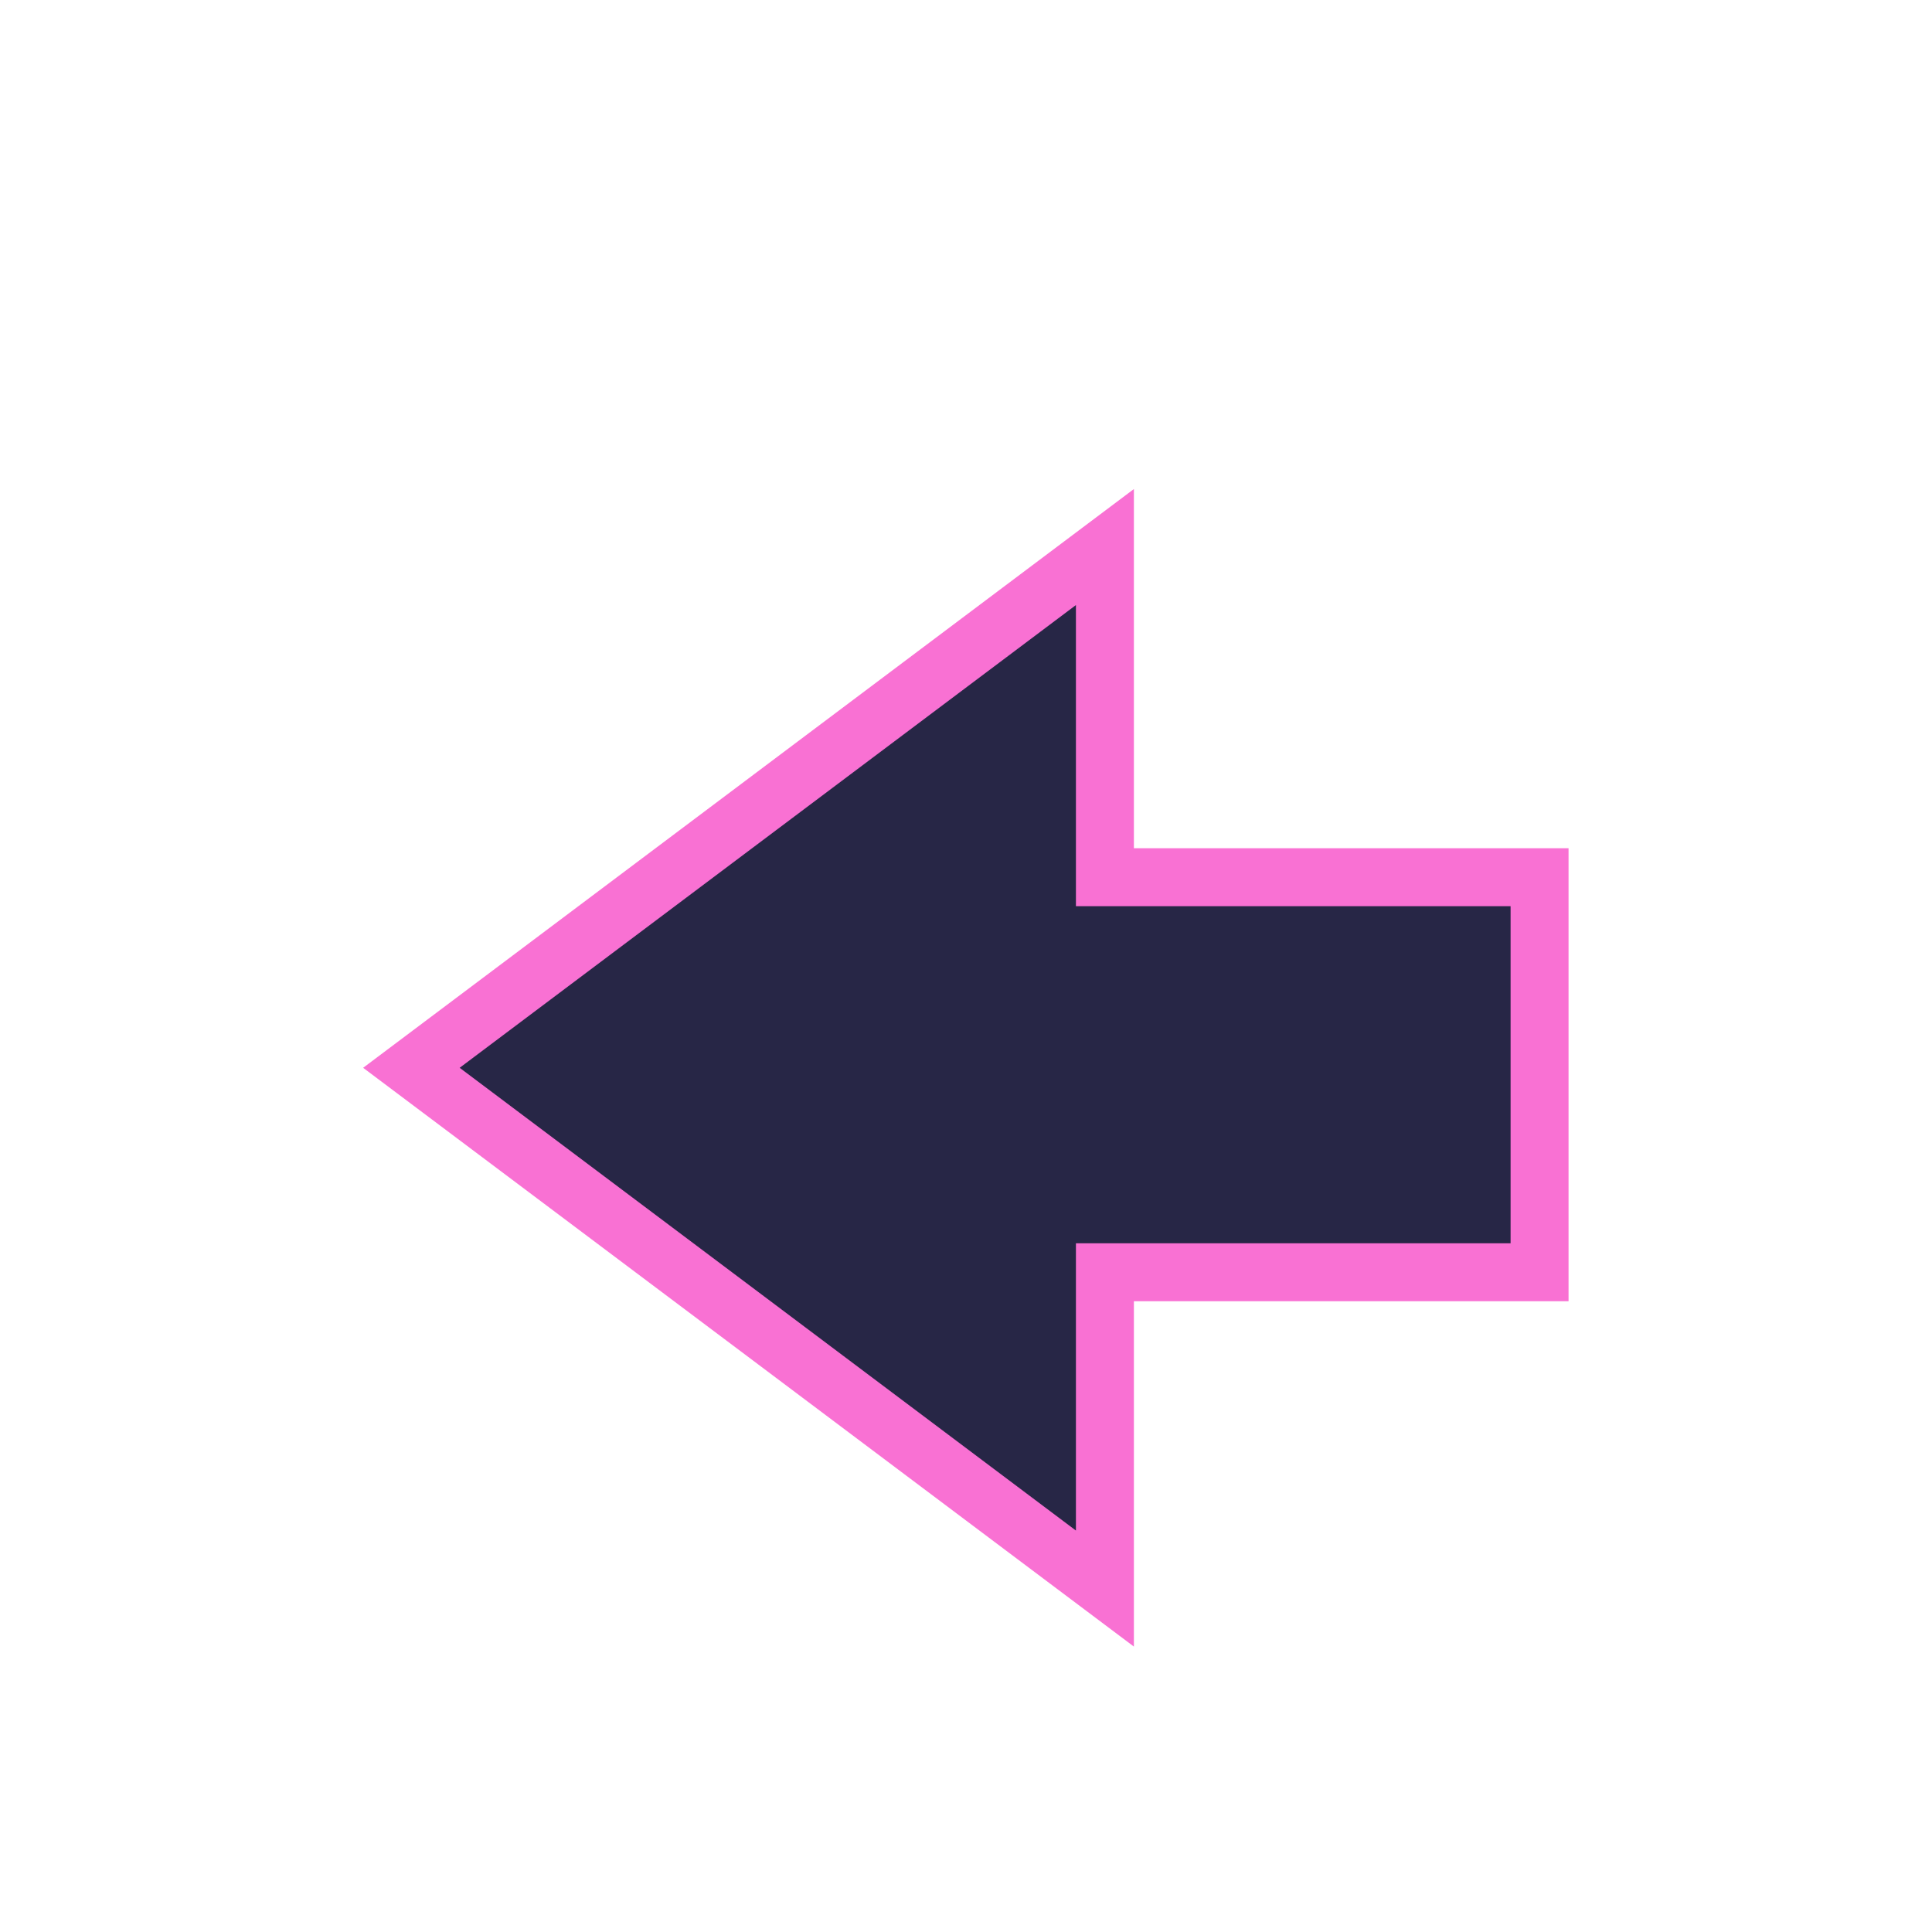 <svg xmlns:dc="http://purl.org/dc/elements/1.1/" xmlns:cc="http://creativecommons.org/ns#" xmlns:rdf="http://www.w3.org/1999/02/22-rdf-syntax-ns#" xmlns:svg="http://www.w3.org/2000/svg" xmlns="http://www.w3.org/2000/svg" xmlns:sodipodi="http://sodipodi.sourceforge.net/DTD/sodipodi-0.dtd" xmlns:inkscape="http://www.inkscape.org/namespaces/inkscape" inkscape:version="0.92.4 5da689c313, 2019-01-14" inkscape:export-ydpi="" inkscape:export-xdpi="" inkscape:export-filename="/home/eirexe/Project Heartbeat/Project Heartbeat/graphics/notes/xbox/A.png" sodipodi:docname="Left.svg" id="svg8" version="1.1" viewBox="0 0 100 100" height="100" width="100">
  <defs id="defs2">
    <clipPath clipPathUnits="userSpaceOnUse" id="clipPath4597">
      <path d="m 143.899,191.062 -1.052,2.656 h 2.155 z m -4.443,6.047 h 2.005 l 0.768,-1.871 h 3.144 l 0.664,1.871 h 2.33 l -3.709,-8.446 h -1.512 z" style="fill:#87d639;fill-opacity:1;fill-rule:evenodd;stroke:#000000;stroke-width:0.265;stroke-linecap:butt;stroke-linejoin:miter;stroke-miterlimit:4;stroke-dasharray:none;stroke-opacity:1" id="path4599" inkscape:connector-curvature="0"/>
    </clipPath>
  <filter inkscape:collect="always" style="color-interpolation-filters:sRGB" id="backFilter" x="-0.152" width="1.304" y="-0.099" height="1.198">
      <feGaussianBlur inkscape:collect="always" stdDeviation="2.433" id="gaussianBlurBack"/>
    </filter></defs>
  <sodipodi:namedview id="base" pagecolor="#ffffff" bordercolor="#666666" borderopacity="1.0" inkscape:pageopacity="0.0" inkscape:pageshadow="2" inkscape:zoom="5.6" inkscape:cx="36.189454" inkscape:cy="51.462398" inkscape:document-units="mm" inkscape:current-layer="layer1" showgrid="false" fit-margin-top="0" fit-margin-left="0" fit-margin-right="0" fit-margin-bottom="0" showguides="true" inkscape:guide-bbox="true" inkscape:window-width="2560" inkscape:window-height="1080" inkscape:window-x="0" inkscape:window-y="0" inkscape:window-maximized="0">
    <sodipodi:guide position="74.751,10.102" orientation="0,1" id="guide3724" inkscape:locked="false"/>
    <sodipodi:guide position="13.497,10.524" orientation="1,0" id="guide3728" inkscape:locked="false"/>
  </sodipodi:namedview>
  <g inkscape:label="Capa 1" inkscape:groupmode="layer" id="layer1">
    <svg:path style="fill:#ffffff;fill-opacity:1;stroke:#ffffff;stroke-width:2.0;stroke-opacity:1;filter:url(#backFilter);" d="M 79.688,45.403 H 57.19 V 28.315 L 39.243,41.792 21.294,55.269 39.243,68.745 57.19,82.224 V 65.851 h 22.498 z" id="main_path" inkscape:connector-curvature="0"/>
    <path style="fill:#272646;fill-opacity:1;stroke:#f971d3;stroke-width:3;stroke-opacity:1;stroke-miterlimit:4;stroke-dasharray:none" d="M 79.688,45.403 H 57.19 V 28.315 L 39.243,41.792 21.294,55.269 39.243,68.745 57.19,82.224 V 65.851 h 22.498 z" id="main_path" inkscape:connector-curvature="0"/>
    </g>
</svg>